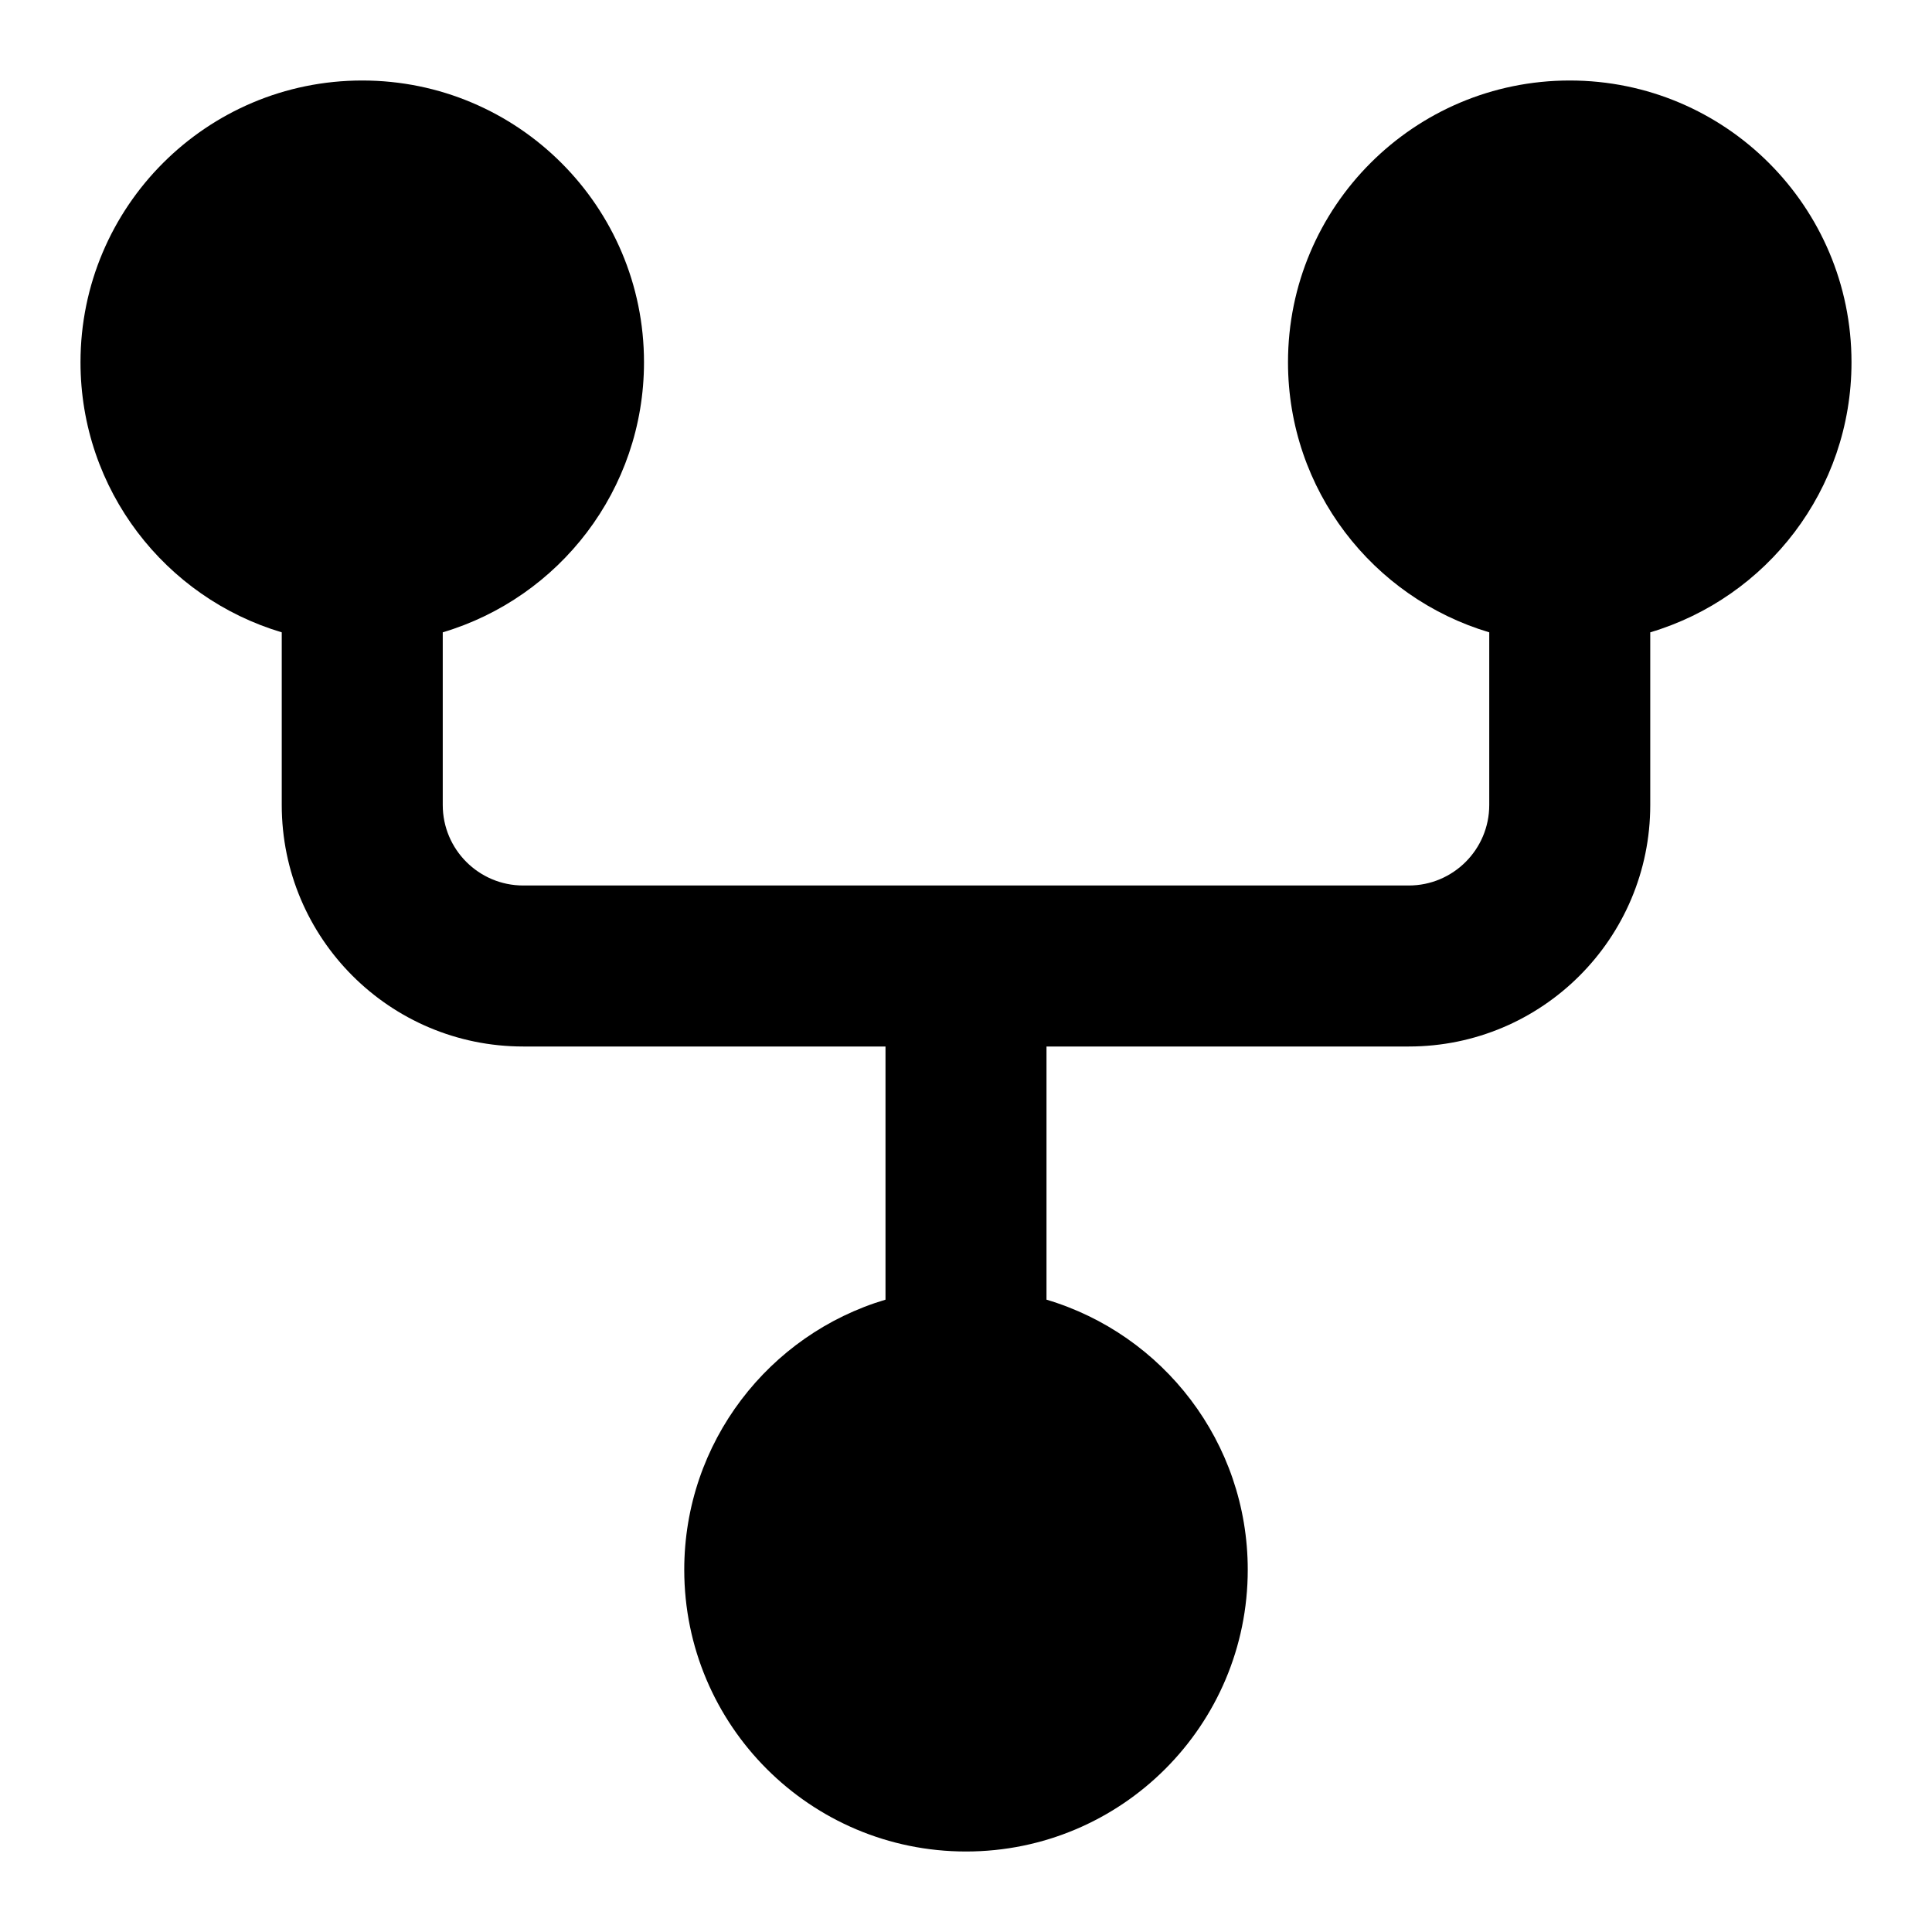 <svg width="24" height="24" viewBox="0 0 24 24" fill="none" xmlns="http://www.w3.org/2000/svg">
    <path
        d="M19.5 1C17.567 1 16 2.567 16 4.5C16 6.086 17.054 7.425 18.5 7.855V10C18.5 10.552 18.052 11 17.5 11H6.5C5.948 11 5.5 10.552 5.5 10L5.5 7.855C6.946 7.425 8 6.086 8 4.5C8 2.567 6.433 1 4.5 1C2.567 1 1 2.567 1 4.5C1 6.086 2.054 7.425 3.5 7.855V10C3.5 11.657 4.843 13 6.5 13H11L11 16.145C9.554 16.575 8.5 17.915 8.5 19.5C8.5 21.433 10.067 23 12 23C13.933 23 15.5 21.433 15.5 19.5C15.5 17.915 14.446 16.575 13 16.145L13 13H17.5C19.157 13 20.5 11.657 20.5 10V7.855C21.946 7.425 23 6.086 23 4.5C23 2.567 21.433 1 19.5 1Z"
        fill="black" />
</svg>
